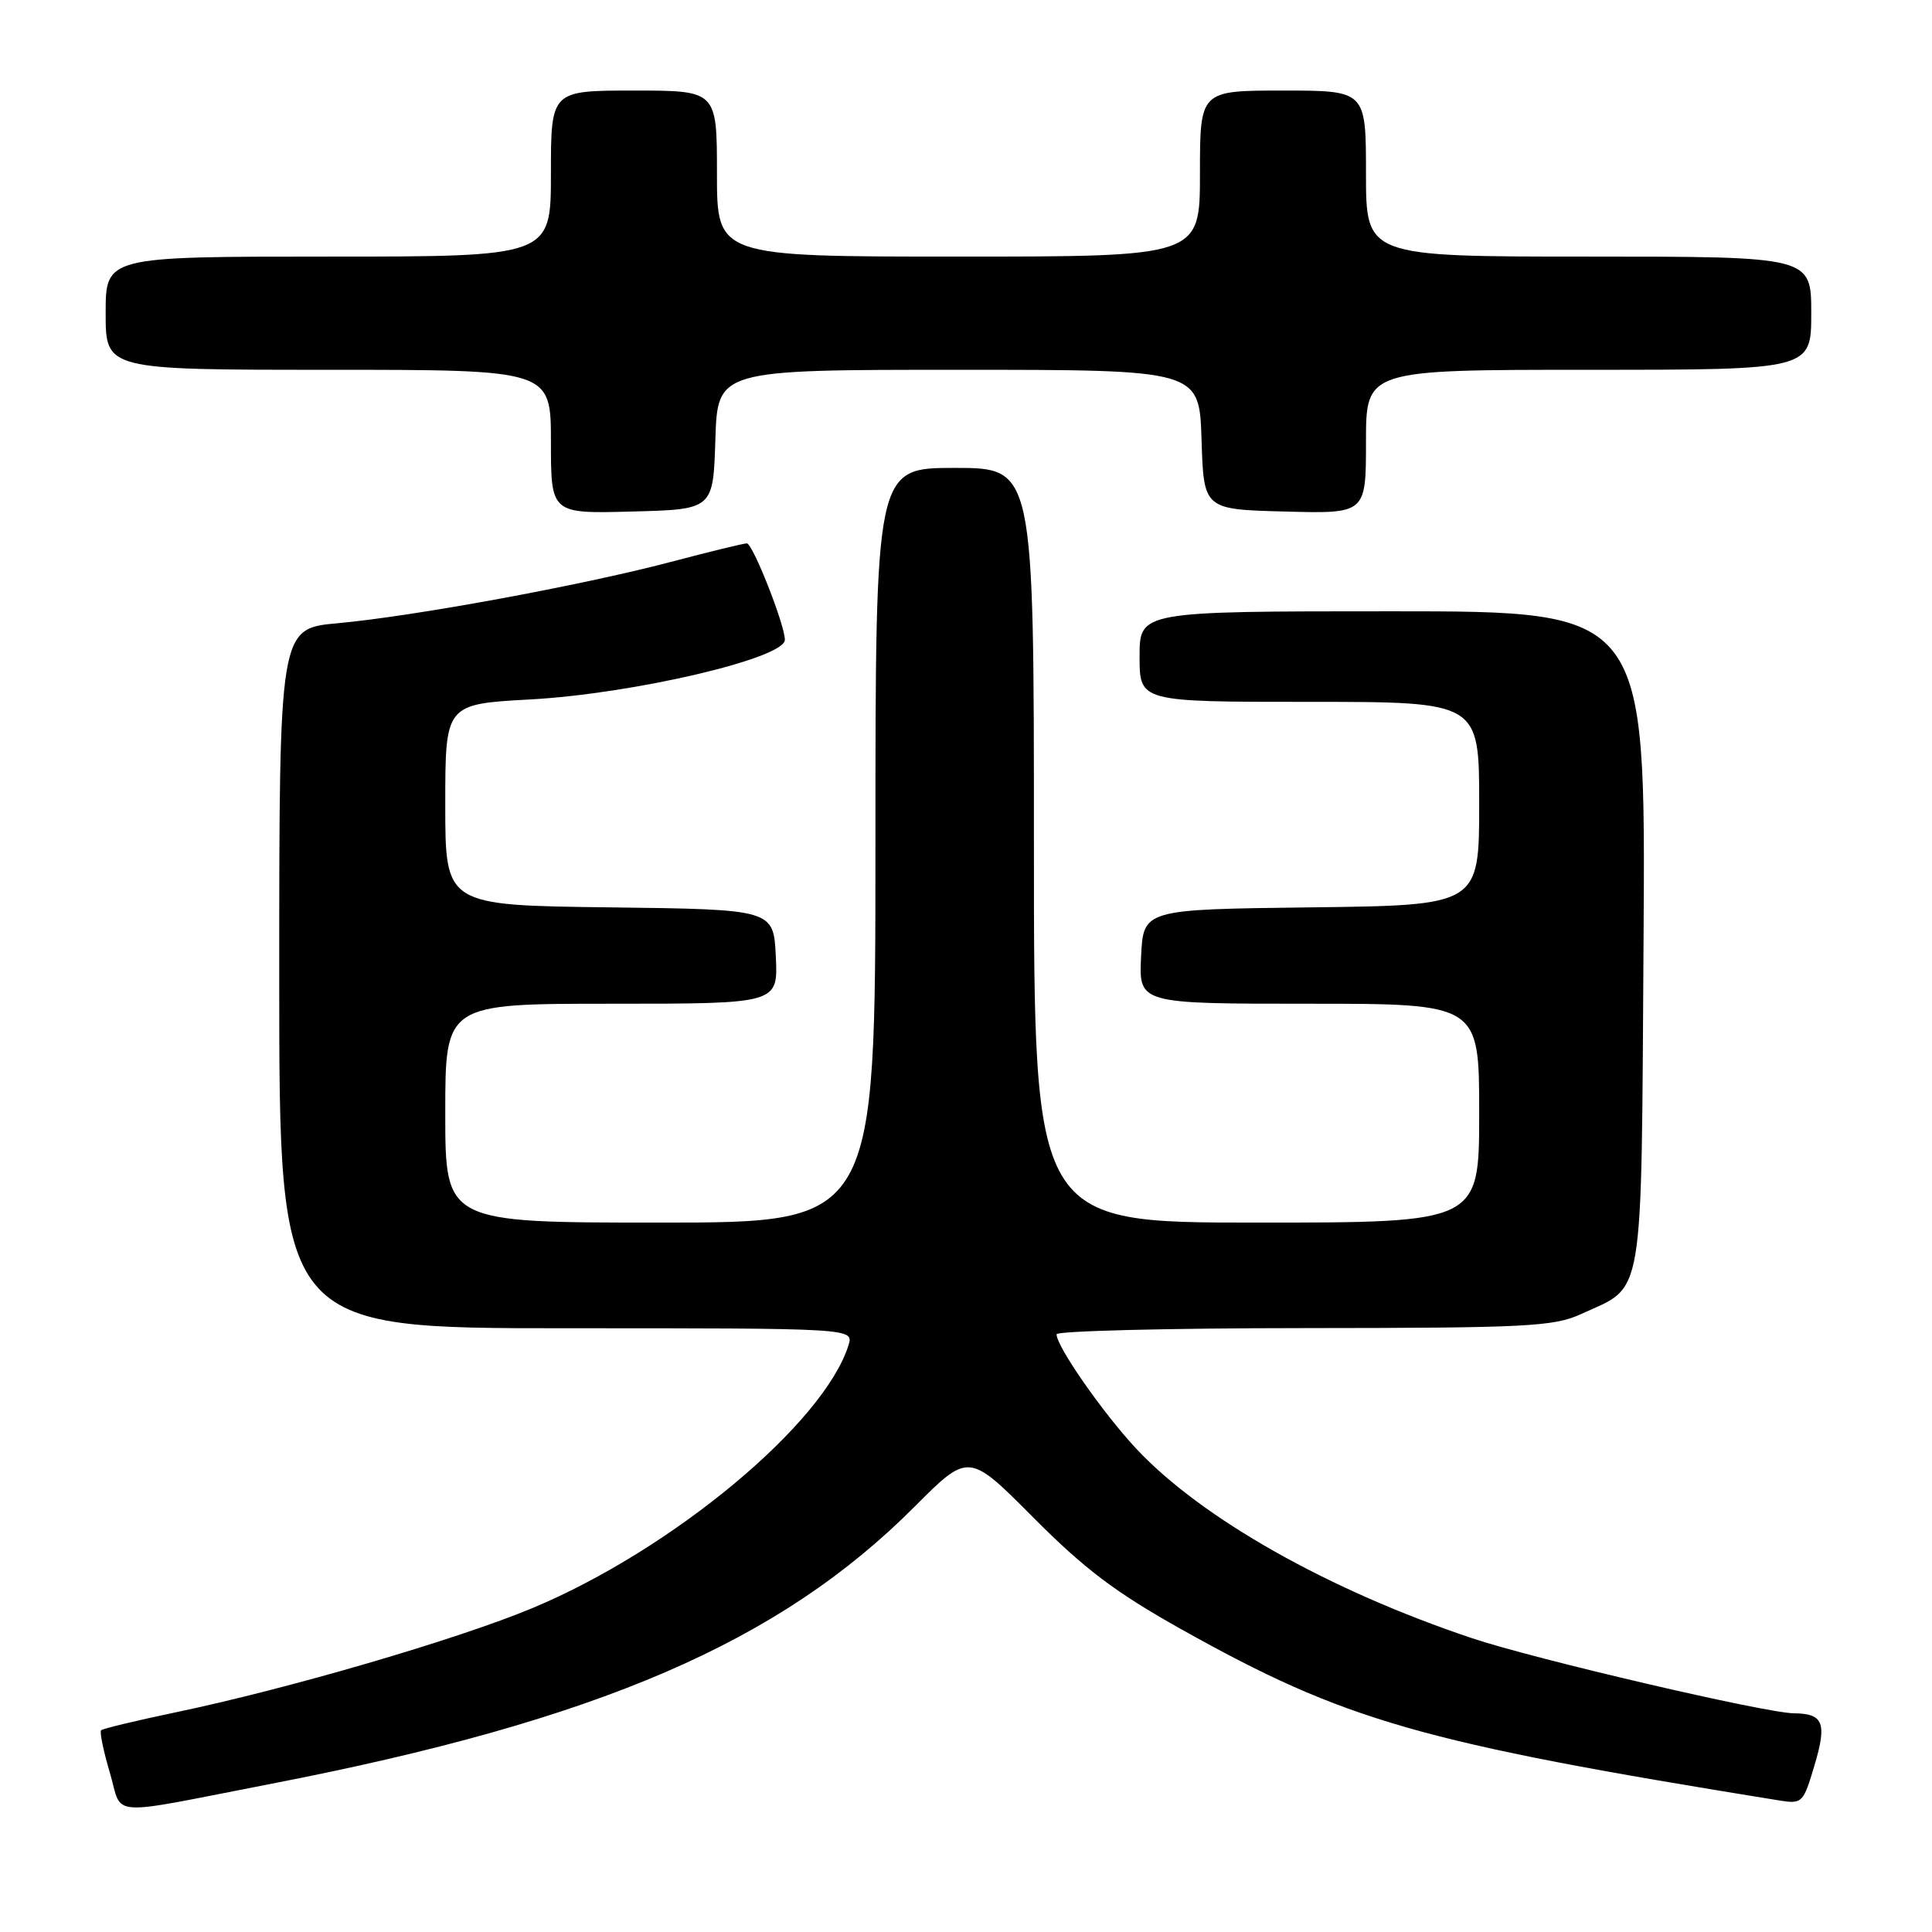 <?xml version="1.0" encoding="UTF-8" standalone="no"?>
<!DOCTYPE svg PUBLIC "-//W3C//DTD SVG 1.1//EN" "http://www.w3.org/Graphics/SVG/1.1/DTD/svg11.dtd" >
<svg xmlns="http://www.w3.org/2000/svg" xmlns:xlink="http://www.w3.org/1999/xlink" version="1.1" viewBox="0 0 256 256">
 <g >
 <path fill="currentColor"
d=" M 36.00 236.35 C 79.36 227.93 103.22 217.65 121.18 199.65 C 128.35 192.46 128.35 192.46 136.93 201.09 C 143.69 207.89 147.82 211.01 156.50 215.87 C 178.28 228.06 188.12 230.88 235.70 238.56 C 238.82 239.06 238.94 238.93 240.45 233.85 C 242.10 228.29 241.60 227.05 237.68 227.02 C 233.93 226.98 203.34 219.85 195.05 217.07 C 176.05 210.71 159.19 201.19 150.55 191.95 C 146.15 187.24 140.00 178.42 140.00 176.80 C 140.00 176.36 154.74 175.99 172.75 175.98 C 202.38 175.96 205.88 175.78 209.50 174.12 C 217.98 170.23 217.46 173.31 217.78 124.40 C 218.06 81.00 218.06 81.00 184.53 81.00 C 151.00 81.00 151.00 81.00 151.00 87.00 C 151.00 93.00 151.00 93.00 173.50 93.00 C 196.00 93.00 196.00 93.00 196.00 106.48 C 196.00 119.96 196.00 119.96 173.75 120.23 C 151.50 120.50 151.50 120.50 151.20 126.75 C 150.90 133.00 150.90 133.00 173.45 133.00 C 196.00 133.00 196.00 133.00 196.00 147.50 C 196.00 162.00 196.00 162.00 166.50 162.00 C 137.00 162.00 137.00 162.00 137.00 112.00 C 137.00 62.00 137.00 62.00 126.50 62.00 C 116.00 62.00 116.00 62.00 116.00 112.00 C 116.00 162.00 116.00 162.00 87.50 162.00 C 59.00 162.00 59.00 162.00 59.00 147.50 C 59.00 133.00 59.00 133.00 81.05 133.00 C 103.10 133.00 103.10 133.00 102.80 126.75 C 102.50 120.50 102.50 120.50 80.75 120.23 C 59.00 119.96 59.00 119.96 59.00 106.63 C 59.00 93.30 59.00 93.30 70.25 92.68 C 83.93 91.93 104.00 87.23 104.00 84.78 C 104.00 82.79 99.74 72.00 98.96 72.00 C 98.53 72.00 93.98 73.11 88.84 74.47 C 77.03 77.58 54.85 81.66 44.75 82.58 C 37.00 83.28 37.00 83.28 37.00 129.64 C 37.00 176.00 37.00 176.00 75.07 176.00 C 113.13 176.00 113.13 176.00 112.43 178.25 C 109.18 188.62 89.09 205.34 70.55 213.08 C 60.63 217.22 38.16 223.79 23.15 226.92 C 18.00 228.00 13.62 229.05 13.40 229.27 C 13.18 229.48 13.70 232.00 14.55 234.87 C 16.33 240.86 13.69 240.68 36.00 236.35 Z  M 94.79 58.25 C 95.08 49.00 95.08 49.00 127.00 49.00 C 158.92 49.00 158.92 49.00 159.21 58.25 C 159.50 67.50 159.50 67.50 170.25 67.78 C 181.00 68.07 181.00 68.07 181.00 58.53 C 181.00 49.00 181.00 49.00 210.50 49.00 C 240.00 49.00 240.00 49.00 240.00 41.50 C 240.00 34.00 240.00 34.00 210.50 34.00 C 181.00 34.00 181.00 34.00 181.00 23.00 C 181.00 12.00 181.00 12.00 170.00 12.00 C 159.00 12.00 159.00 12.00 159.00 23.00 C 159.00 34.00 159.00 34.00 127.00 34.00 C 95.00 34.00 95.00 34.00 95.00 23.00 C 95.00 12.00 95.00 12.00 84.00 12.00 C 73.00 12.00 73.00 12.00 73.00 23.00 C 73.00 34.00 73.00 34.00 43.50 34.00 C 14.00 34.00 14.00 34.00 14.00 41.50 C 14.00 49.00 14.00 49.00 43.50 49.00 C 73.00 49.00 73.00 49.00 73.00 58.53 C 73.00 68.07 73.00 68.07 83.75 67.78 C 94.50 67.50 94.50 67.50 94.79 58.25 Z "/>
</g>
</svg>